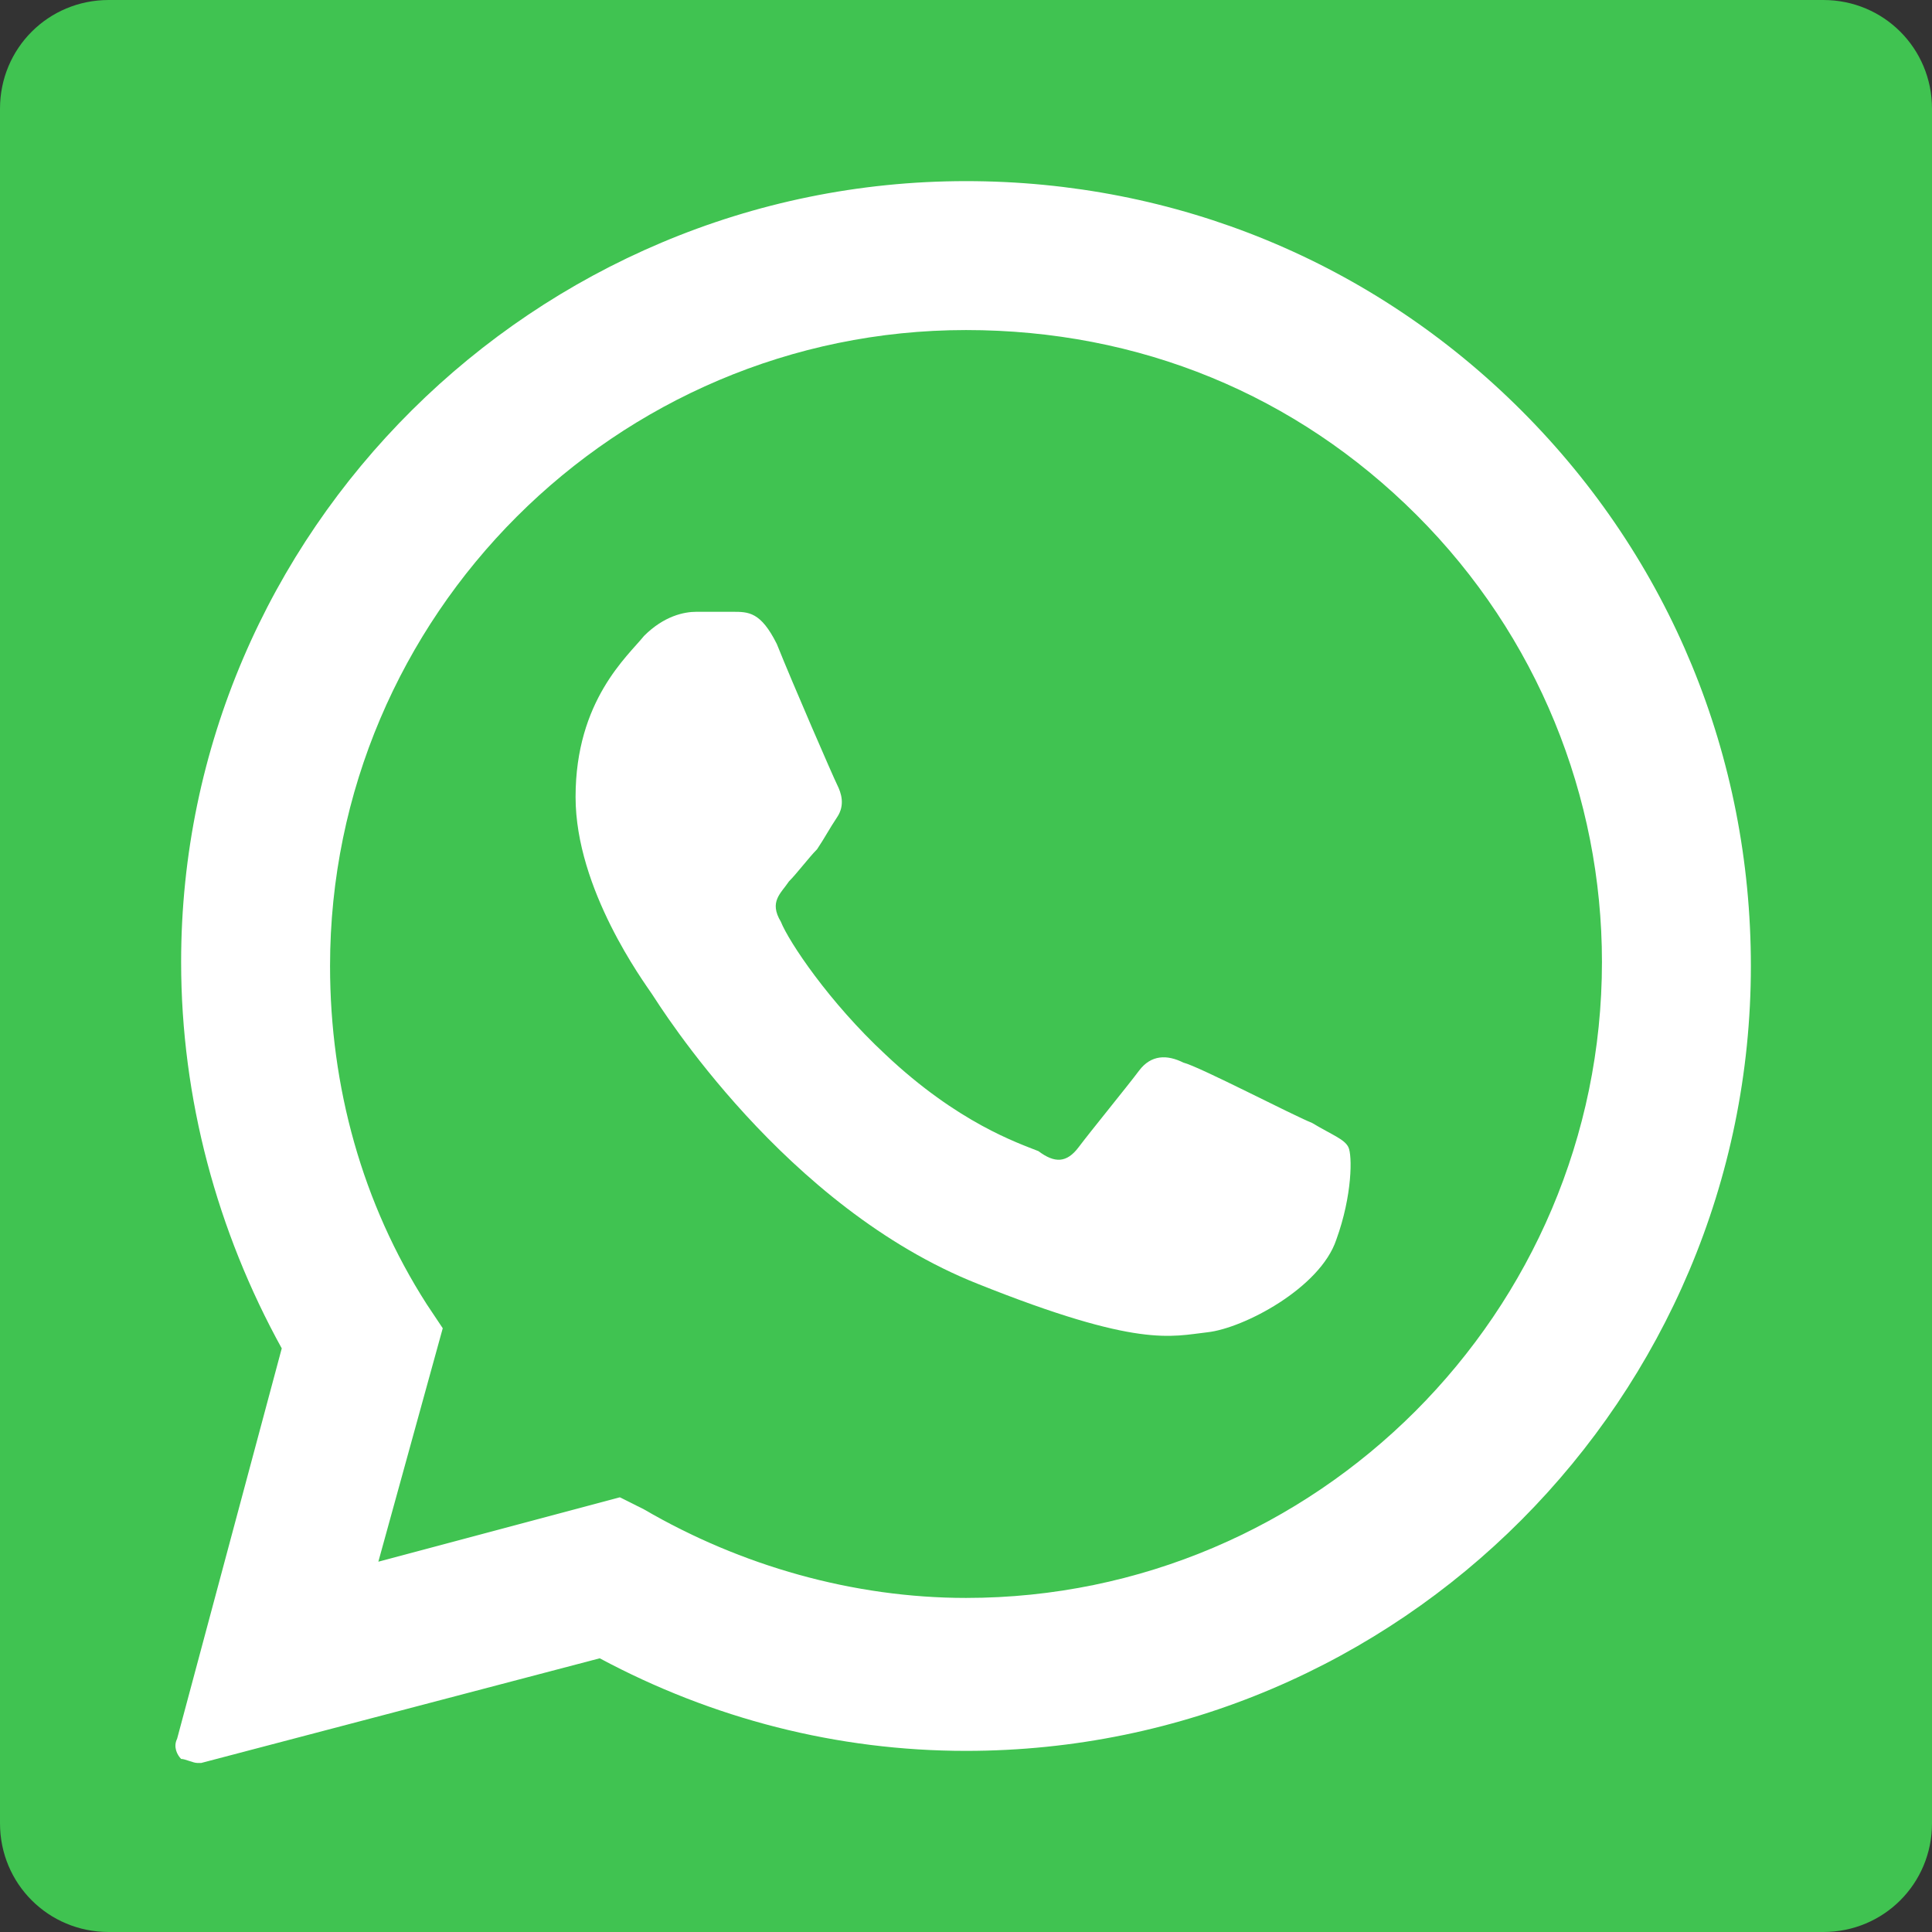 <svg version="1.1" id="Layer_1" xmlns="http://www.w3.org/2000/svg" x="0" y="0" viewBox="0 0 48 48" style="enable-background:new 0 0 48 48" xml:space="preserve"><rect x="0" y="0" width="48" height="48" fill="#333333" stroke="none"/><style>.st0{fill:#40c351}.st1{fill:#fff}</style><path class="st0" d="M45.3 48H2.7C1.2 48 0 46.8 0 45.3V2.7C0 1.2 1.2 0 2.7 0h42.6C46.8 0 48 1.2 48 2.7v42.6c0 1.5-1.2 2.7-2.7 2.7z"/><path class="st1" d="m4.9 43.3 2.7-9.8C5.9 30.6 5 27.3 5 24 5 13.5 13.5 5 24 5c5.1 0 9.8 2 13.4 5.6C41 14.2 43 18.9 43 24c0 10.5-8.5 19-19 19-3.2 0-6.3-.8-9.1-2.3l-10 2.6z"/><path class="st1" d="M4.9 43.8c-.1 0-.3-.1-.4-.1-.1-.1-.2-.3-.1-.5L7 33.5c-1.6-2.9-2.5-6.2-2.5-9.6C4.5 13.2 13.3 4.5 24 4.5c5.2 0 10.1 2 13.8 5.7 3.7 3.7 5.7 8.6 5.7 13.8 0 10.7-8.7 19.5-19.5 19.5-3.2 0-6.3-.8-9.1-2.3L5 43.8h-.1z"/><path class="st0" d="M35.2 12.8c-3-3-6.9-4.6-11.2-4.6-8.7 0-15.8 7.1-15.8 15.8 0 3 .8 5.9 2.4 8.4l.4.6-1.6 5.8 6-1.6.6.3c2.4 1.4 5.2 2.2 8 2.2 8.7 0 15.8-7.1 15.8-15.8 0-4.1-1.6-8.1-4.6-11.1z"/><path class="st1" d="M19.3 16c-.4-.8-.7-.8-1.1-.8h-.9c-.3 0-.8.1-1.3.6-.4.5-1.7 1.6-1.7 4 0 2.3 1.7 4.6 1.9 4.9.2.3 3.3 5.3 8.1 7.2 4 1.6 4.8 1.3 5.7 1.2.9-.1 2.8-1.1 3.2-2.3.4-1.1.4-2.1.3-2.3s-.4-.3-.9-.6c-.5-.2-2.8-1.4-3.2-1.5-.4-.2-.8-.2-1.1.2s-1.2 1.5-1.5 1.9-.6.4-1 .1c-.5-.2-2-.7-3.8-2.4-1.4-1.3-2.4-2.8-2.6-3.3-.3-.5 0-.7.2-1 .2-.2.5-.6.7-.8.2-.3.3-.5.5-.8.2-.3.1-.6 0-.8S19.7 17 19.3 16z"/></svg>